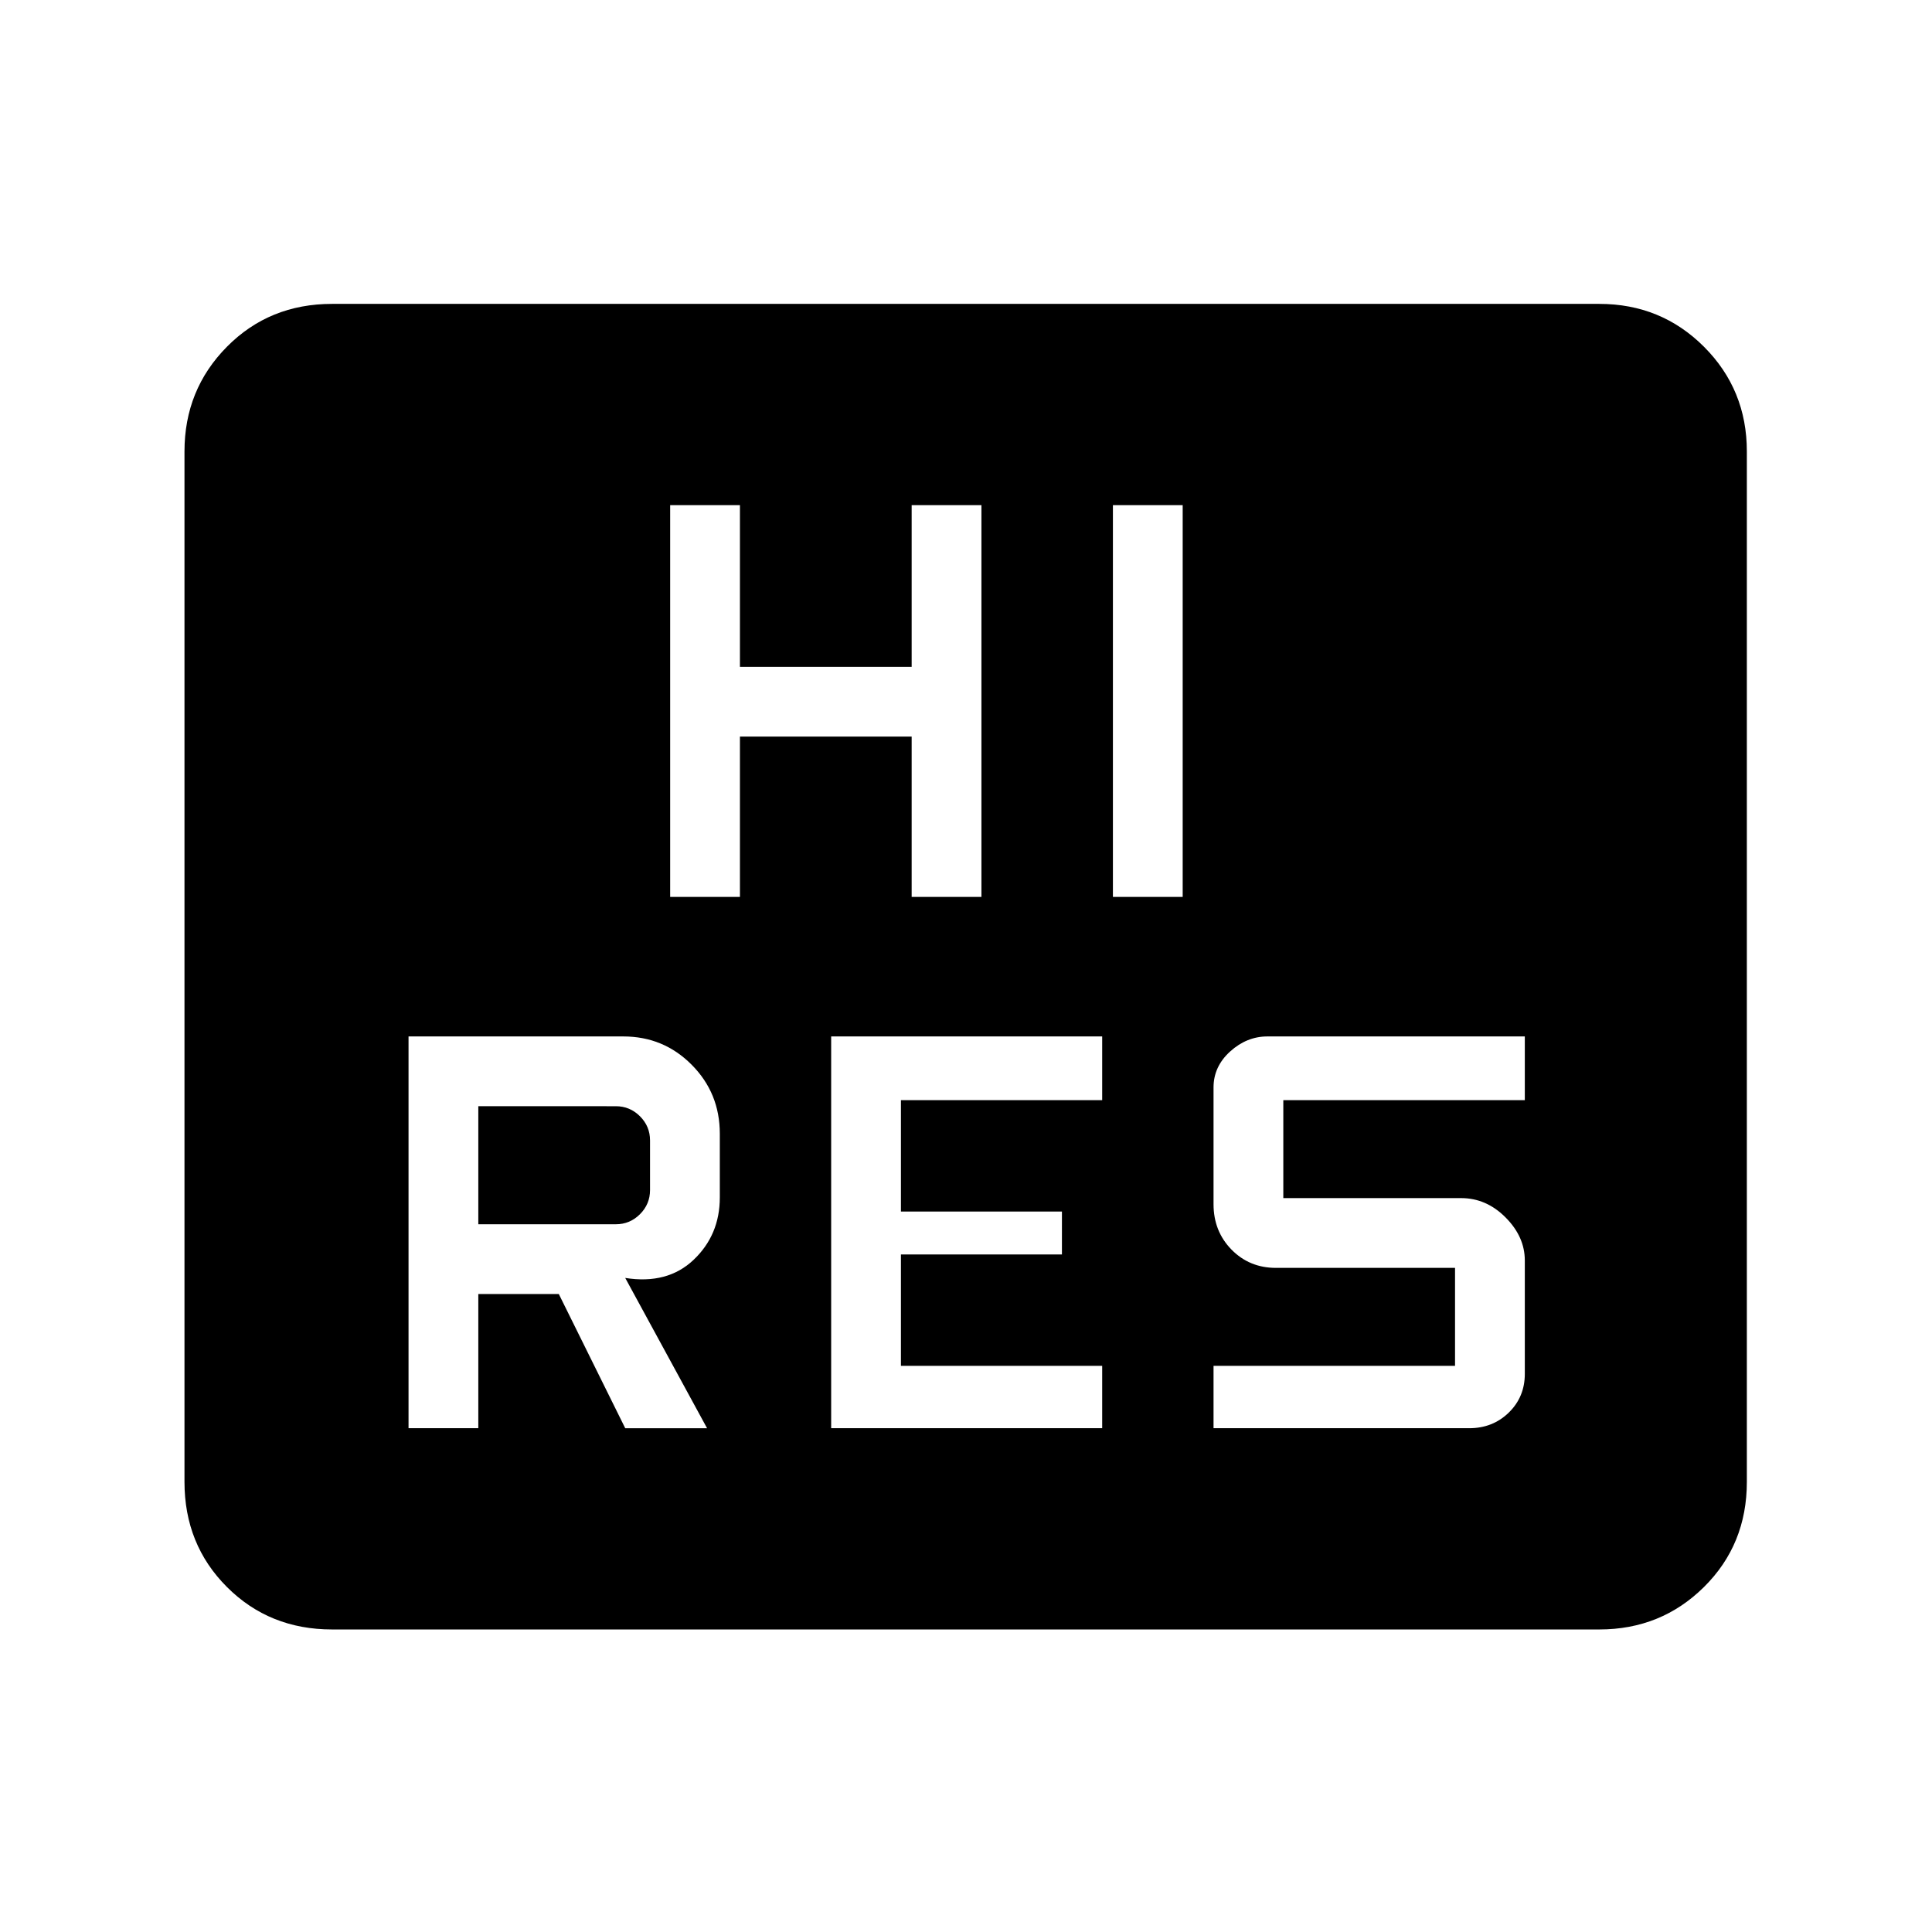 <svg xmlns="http://www.w3.org/2000/svg" height="40" viewBox="0 -960 960 960" width="40"><path d="M203-250.33h34.67V-317h40l33 66.67h40.66L310.67-325q21 3.33 34-9.02 13-12.36 13-30.98v-31.67q0-20.19-13.98-34.26Q329.72-445 309.67-445H203v194.67Zm210 0h134.67v-31h-100v-55.34h80V-358h-80v-55.33h100V-445H413v194.67Zm190 0h127q11.76 0 19.71-7.77 7.96-7.76 7.96-19.23v-56.34q0-11.79-9.56-21.39-9.55-9.61-22.11-9.61h-88.33v-48.66h120V-445H629.78q-10.26 0-18.52 7.47-8.26 7.48-8.26 17.86v58q0 13.46 8.91 22.57 8.92 9.1 22.09 9.1h89v48.67H603v31ZM237.67-351.67v-58.66H306q7 0 12 5t5 12v24.66q0 7-5 12t-12 5h-68.33ZM333-514.33h34.67V-594H453v79.67h34.67V-709H453v80.33h-85.33V-709H333v194.67Zm220 0h34.67V-709H553v194.67Zm-388 364q-31.15 0-52.24-21.1-21.09-21.09-21.09-52.24v-512q0-30.72 21.09-52.03Q133.85-809 165-809h629.67q30.72 0 52.03 21.3 21.3 21.31 21.3 52.03v512q0 31.15-21.3 52.24-21.31 21.1-52.03 21.1H165Z"/></svg>